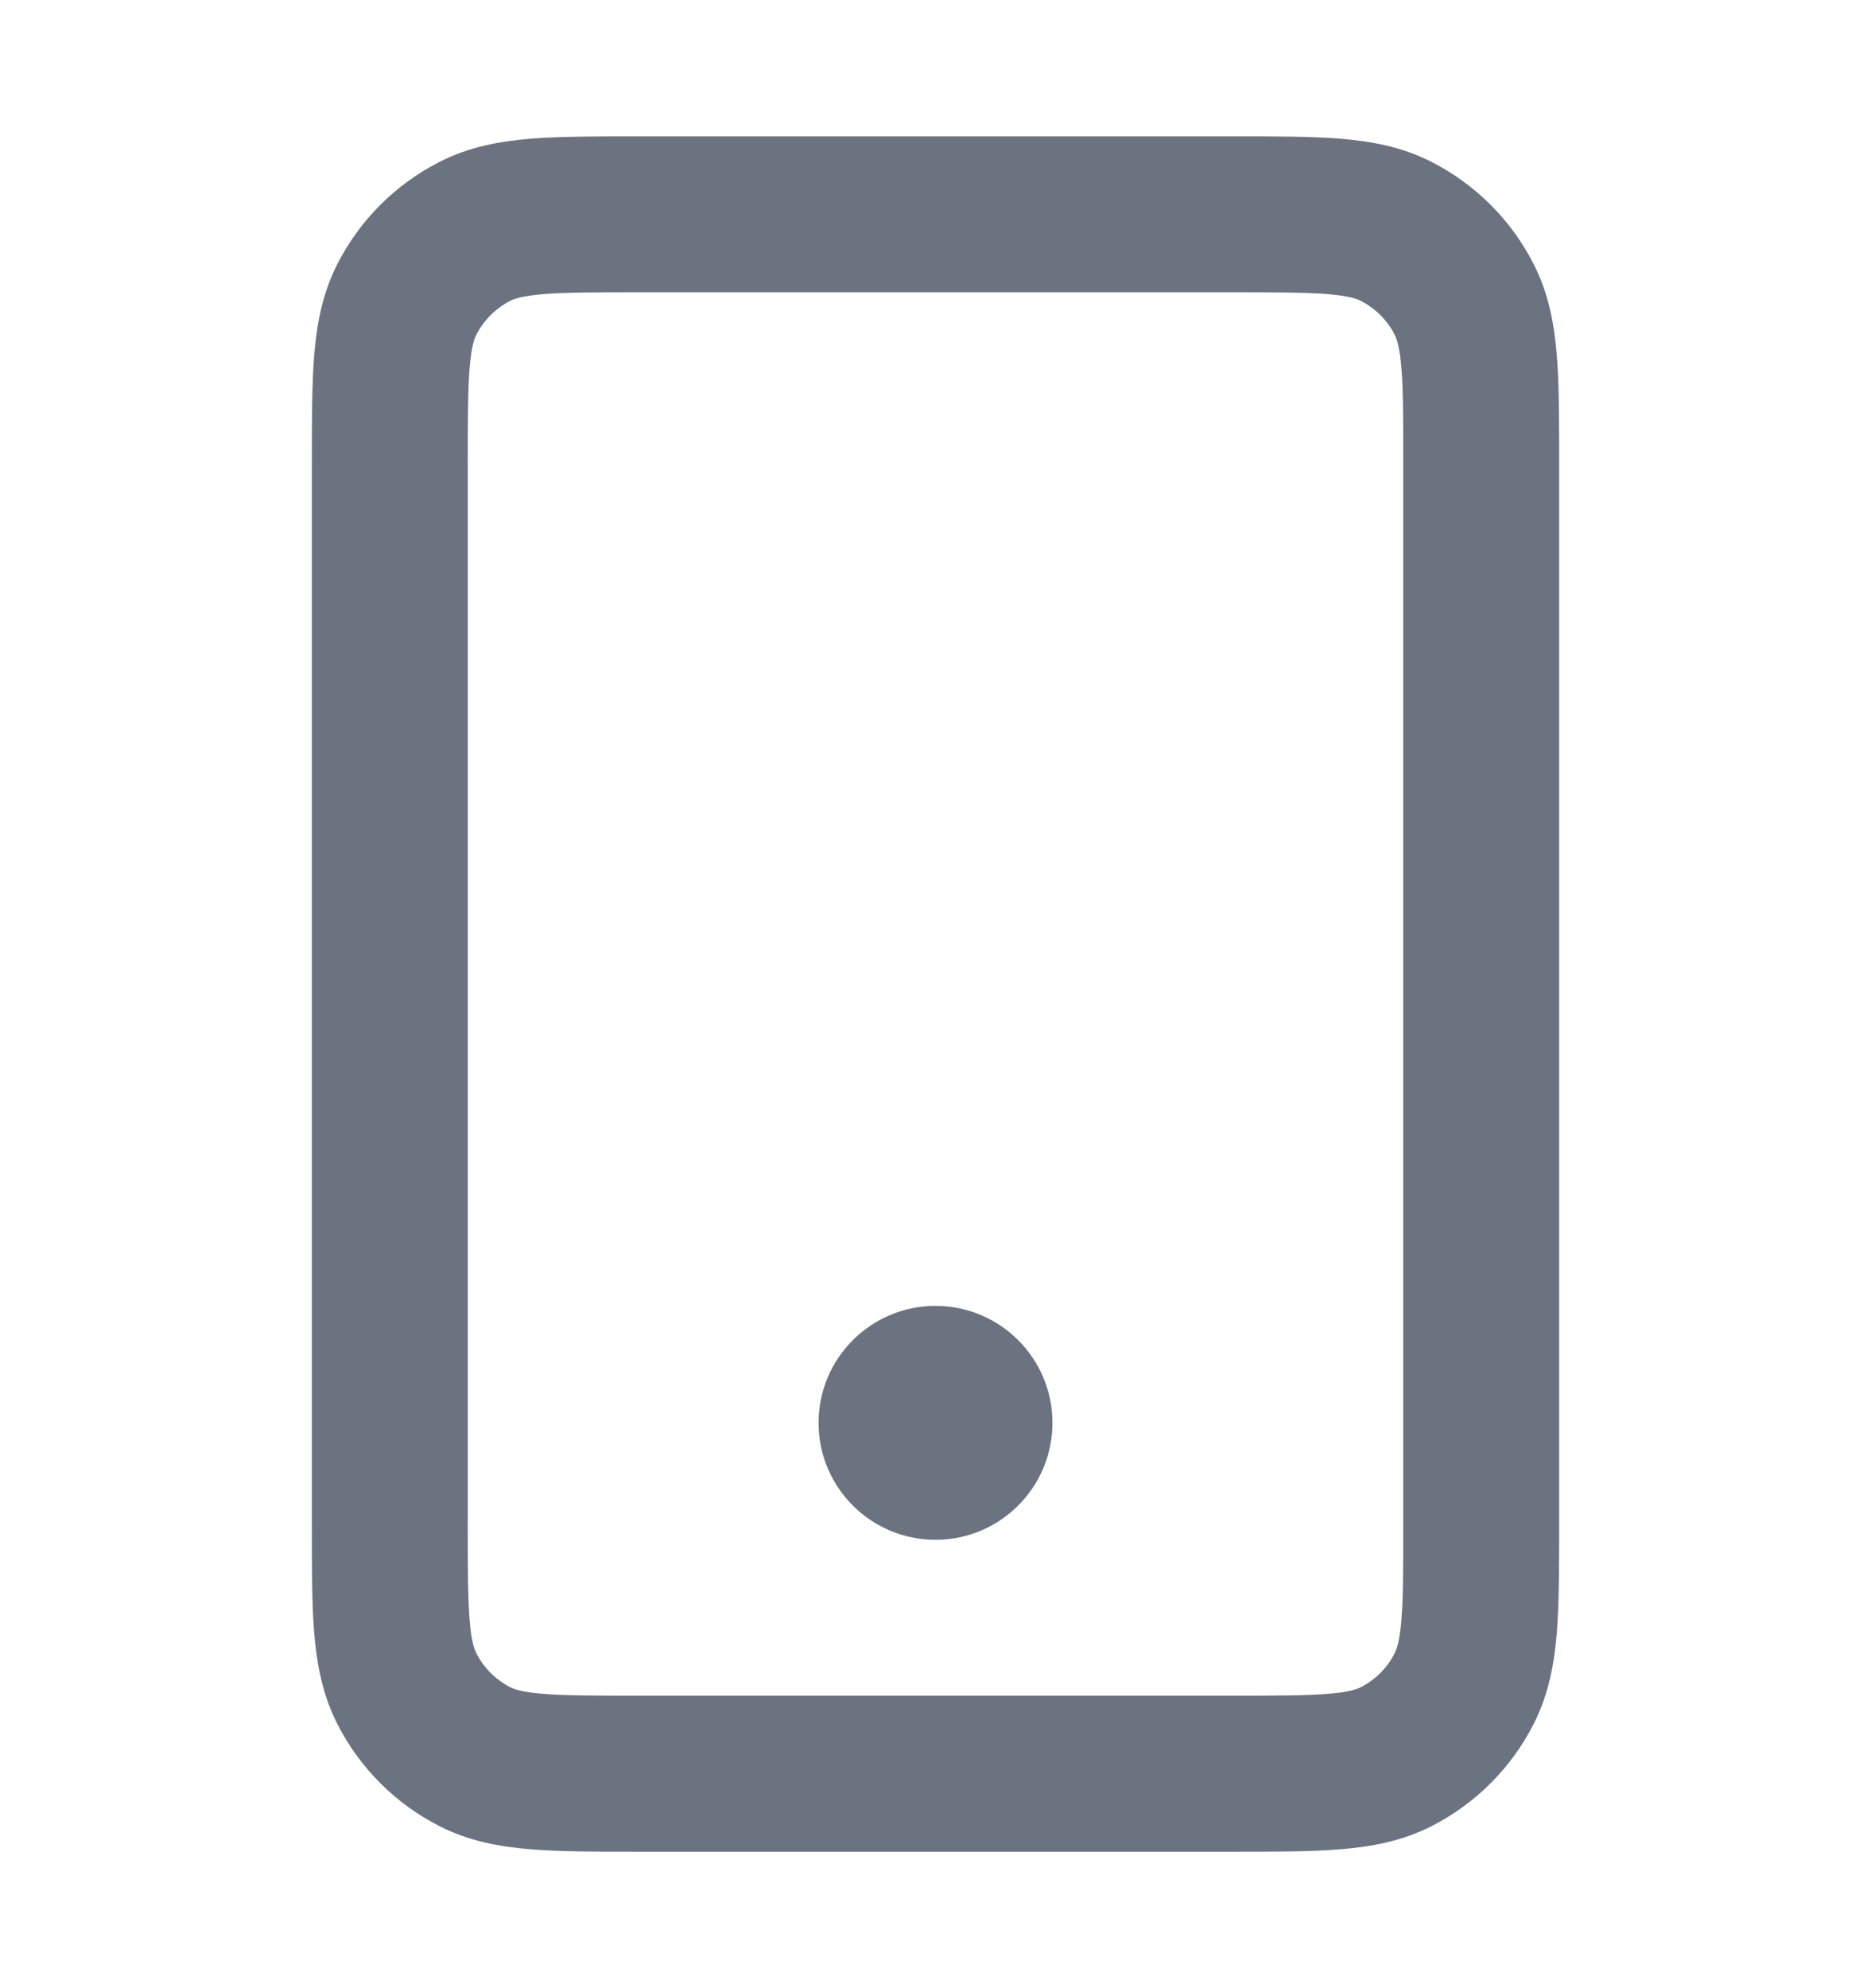<svg width="16" height="17" viewBox="0 0 16 17" fill="none" xmlns="http://www.w3.org/2000/svg">
<path fill-rule="evenodd" clip-rule="evenodd" d="M5.441 1.166H10.559C10.911 1.166 11.214 1.166 11.463 1.186C11.727 1.208 11.989 1.255 12.241 1.384C12.618 1.576 12.924 1.882 13.115 2.258C13.244 2.51 13.291 2.772 13.313 3.036C13.333 3.286 13.333 3.589 13.333 3.94V13.058C13.333 13.41 13.333 13.713 13.313 13.963C13.291 14.226 13.244 14.488 13.115 14.741C12.924 15.117 12.618 15.423 12.241 15.615C11.989 15.743 11.727 15.791 11.463 15.812C11.214 15.833 10.911 15.833 10.559 15.833H5.441C5.09 15.833 4.786 15.833 4.537 15.812C4.273 15.791 4.011 15.743 3.759 15.615C3.382 15.423 3.076 15.117 2.885 14.741C2.756 14.488 2.709 14.226 2.687 13.963C2.667 13.713 2.667 13.41 2.667 13.058V3.94C2.667 3.589 2.667 3.286 2.687 3.036C2.709 2.772 2.756 2.51 2.885 2.258C3.076 1.882 3.382 1.576 3.759 1.384C4.011 1.255 4.273 1.208 4.537 1.186C4.786 1.166 5.09 1.166 5.441 1.166ZM4.645 2.515C4.464 2.53 4.397 2.555 4.364 2.572C4.239 2.636 4.137 2.738 4.073 2.863C4.056 2.896 4.031 2.963 4.016 3.145C4.001 3.333 4 3.582 4 3.966V13.033C4 13.417 4.001 13.665 4.016 13.854C4.031 14.035 4.056 14.102 4.073 14.135C4.137 14.261 4.239 14.363 4.364 14.427C4.397 14.444 4.464 14.469 4.645 14.483C4.834 14.499 5.082 14.499 5.467 14.499H10.533C10.918 14.499 11.166 14.499 11.355 14.483C11.536 14.469 11.603 14.444 11.636 14.427C11.761 14.363 11.864 14.261 11.927 14.135C11.944 14.102 11.969 14.035 11.984 13.854C12 13.665 12 13.417 12 13.033V3.966C12 3.582 12 3.333 11.984 3.145C11.969 2.963 11.944 2.896 11.927 2.863C11.864 2.738 11.761 2.636 11.636 2.572C11.603 2.555 11.536 2.53 11.355 2.515C11.166 2.5 10.918 2.499 10.533 2.499H5.467C5.082 2.499 4.834 2.5 4.645 2.515ZM7 12.166C7 11.614 7.448 11.166 8 11.166C8.552 11.166 9 11.614 9 12.166C9 12.718 8.552 13.166 8 13.166C7.448 13.166 7 12.718 7 12.166Z" fill="#6B7280"/>
</svg>
